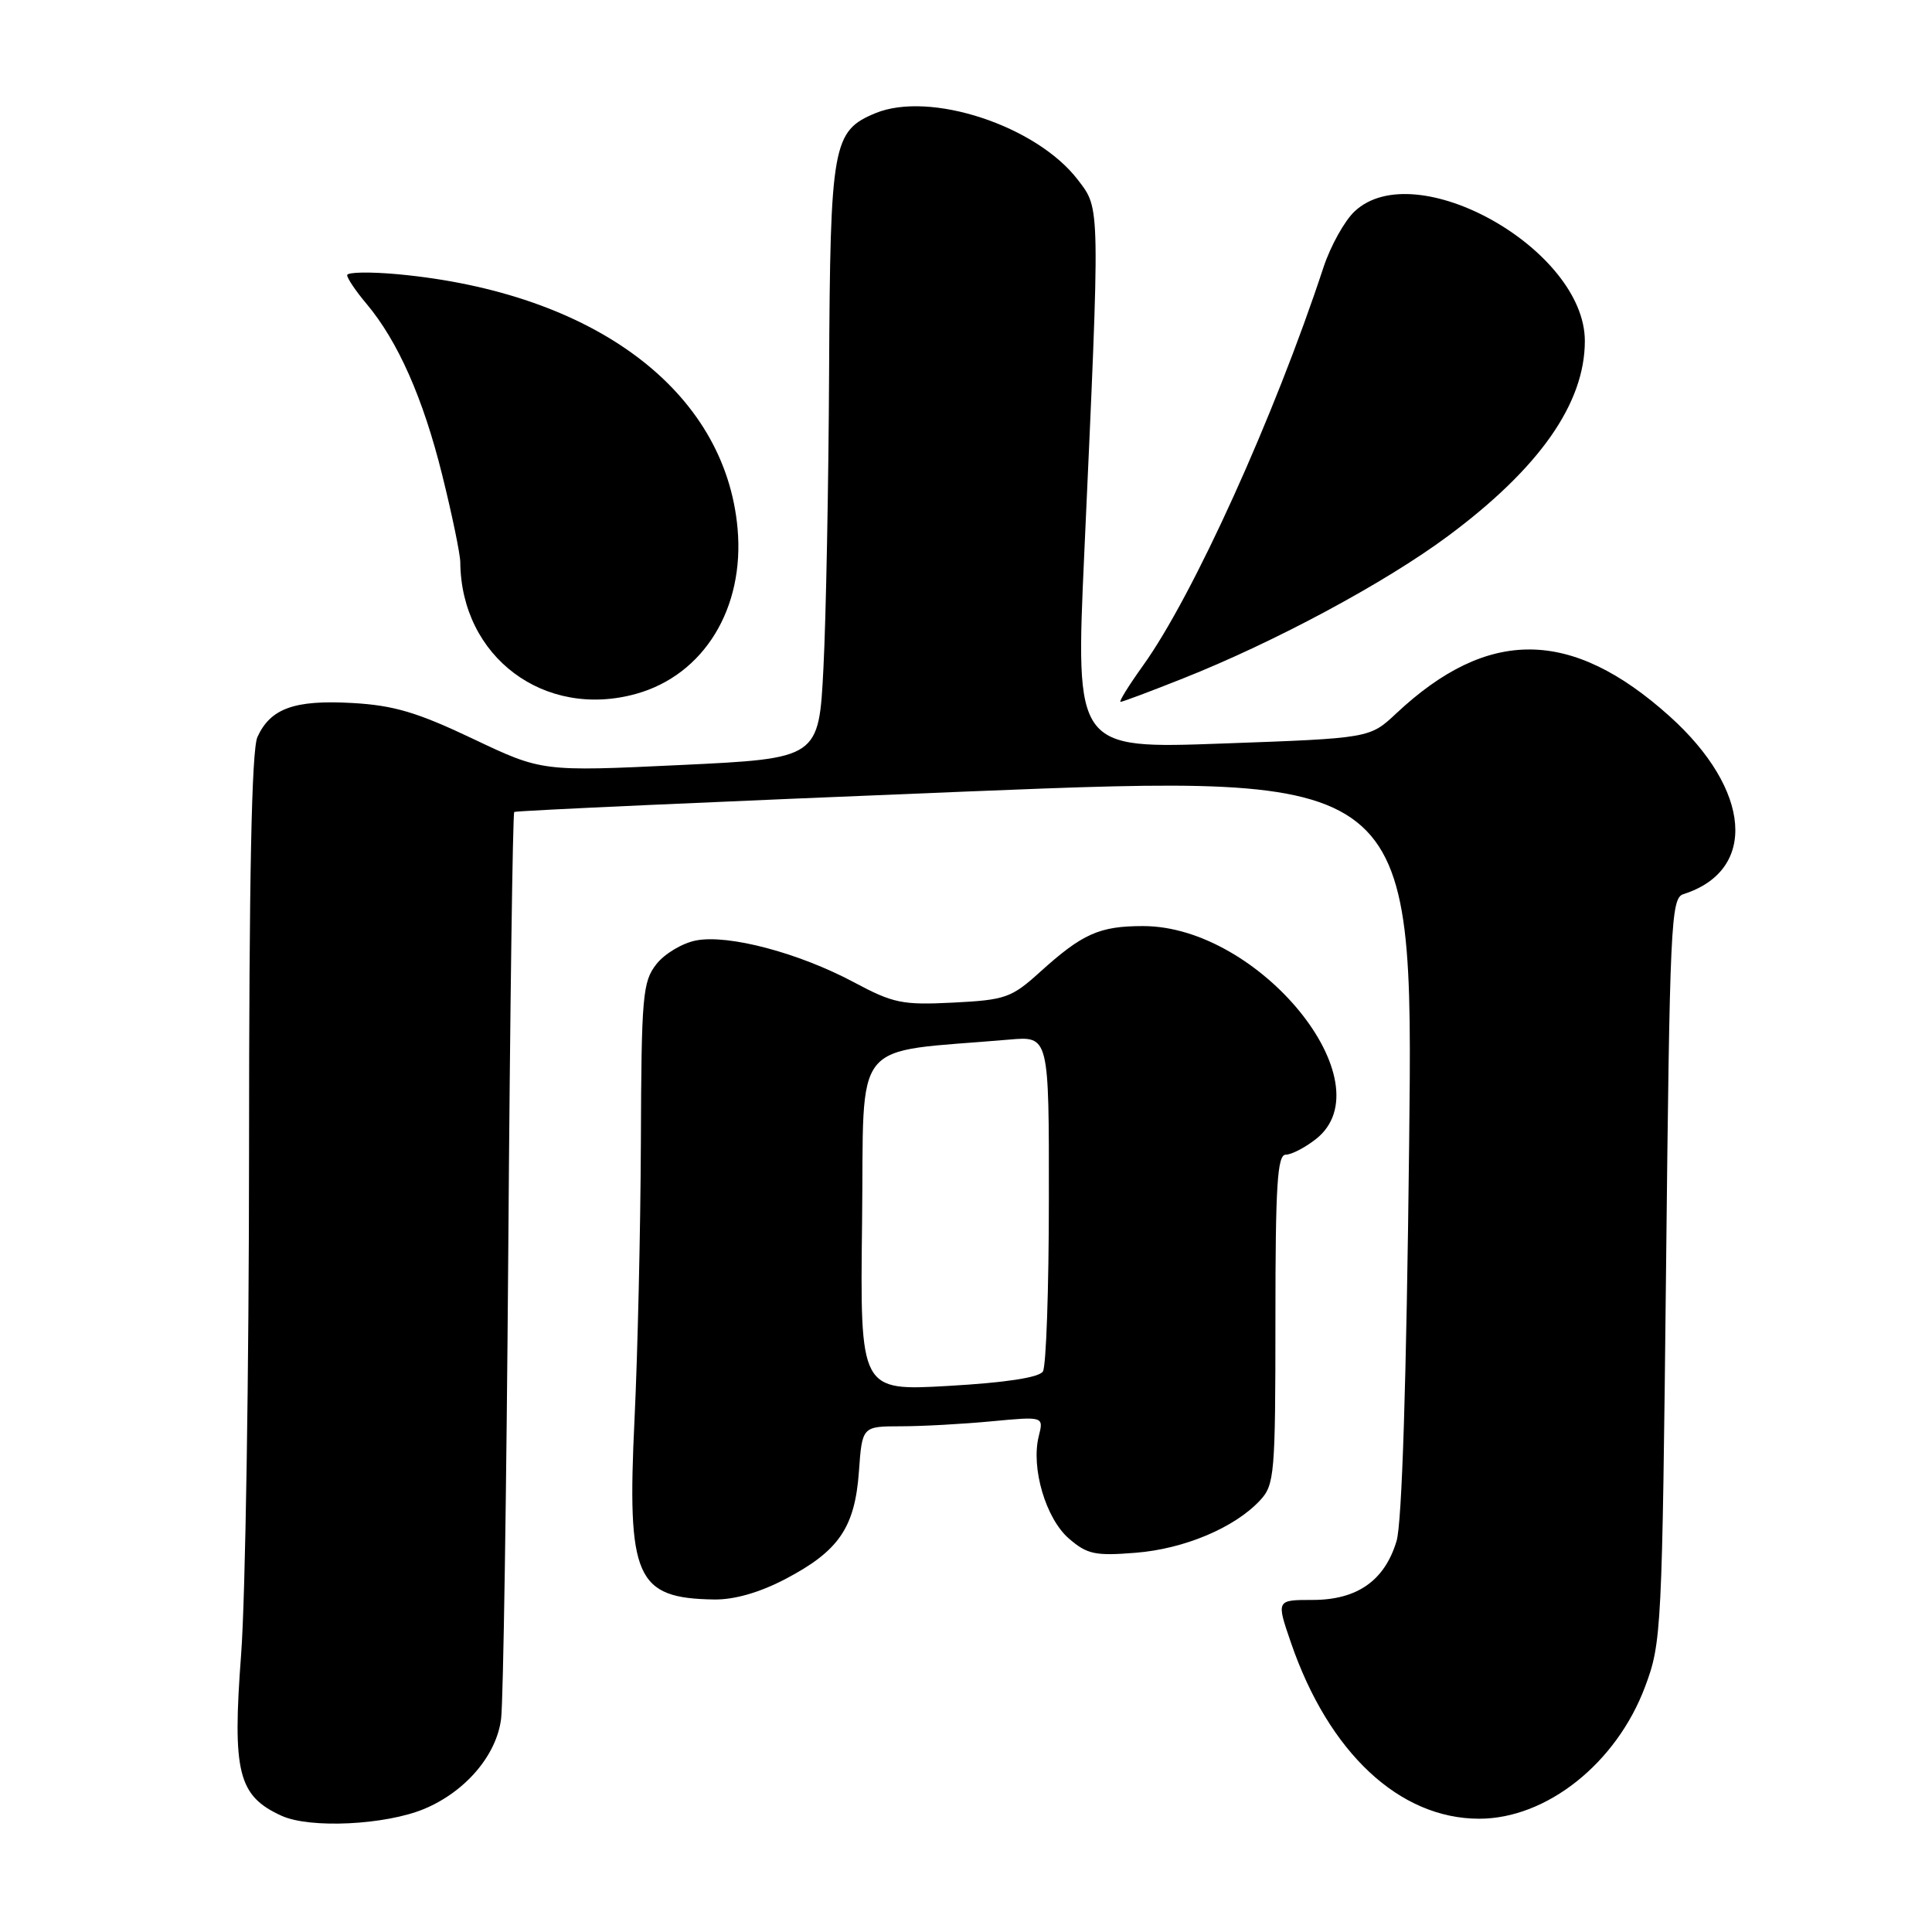 <?xml version="1.0" encoding="UTF-8" standalone="no"?>
<!DOCTYPE svg PUBLIC "-//W3C//DTD SVG 1.1//EN" "http://www.w3.org/Graphics/SVG/1.1/DTD/svg11.dtd" >
<svg xmlns="http://www.w3.org/2000/svg" xmlns:xlink="http://www.w3.org/1999/xlink" version="1.1" viewBox="0 0 256 256">
 <g >
 <path fill="currentColor"
d=" M 56.21 239.69 C 61.69 237.40 65.81 232.56 66.40 227.73 C 66.69 225.40 67.11 197.49 67.35 165.70 C 67.58 133.90 67.94 107.76 68.14 107.59 C 68.34 107.42 95.22 106.21 127.88 104.89 C 187.27 102.50 187.27 102.50 186.72 151.50 C 186.36 183.15 185.77 201.81 185.05 204.20 C 183.47 209.45 179.83 212.00 173.92 212.00 C 169.11 212.00 169.11 212.00 171.06 217.67 C 176.07 232.25 185.43 240.99 196.00 240.99 C 204.94 240.99 214.19 233.63 217.98 223.50 C 220.17 217.66 220.24 216.18 220.76 168.27 C 221.25 122.27 221.40 119.01 223.06 118.48 C 232.92 115.35 232.08 104.65 221.21 94.89 C 208.22 83.23 197.18 83.12 185.00 94.54 C 181.50 97.82 181.50 97.82 162.00 98.52 C 142.50 99.23 142.50 99.23 143.67 73.36 C 145.79 26.71 145.81 27.75 142.83 23.84 C 137.35 16.66 123.23 12.01 115.99 15.00 C 110.33 17.35 110.01 19.12 109.86 49.20 C 109.79 64.22 109.45 81.90 109.11 88.50 C 108.50 100.50 108.50 100.50 90.16 101.37 C 71.81 102.24 71.81 102.24 62.66 97.89 C 55.27 94.38 52.18 93.46 46.66 93.15 C 39.02 92.72 35.84 93.86 34.11 97.66 C 33.34 99.34 33.00 116.30 33.00 152.80 C 32.99 181.78 32.52 211.67 31.95 219.22 C 30.77 234.87 31.55 237.98 37.31 240.60 C 41.08 242.32 51.07 241.83 56.21 239.69 Z  M 104.03 209.25 C 111.14 205.53 113.27 202.43 113.81 195.01 C 114.24 189.00 114.24 189.00 119.37 188.99 C 122.19 188.99 127.60 188.69 131.40 188.33 C 138.30 187.68 138.30 187.68 137.64 190.31 C 136.59 194.50 138.57 201.22 141.64 203.87 C 144.06 205.96 145.12 206.18 150.48 205.75 C 156.92 205.24 163.59 202.43 166.96 198.81 C 168.88 196.75 169.00 195.38 169.00 174.81 C 169.00 157.05 169.25 153.00 170.37 153.00 C 171.12 153.00 172.92 152.07 174.37 150.93 C 183.78 143.52 166.89 122.71 151.46 122.71 C 145.67 122.71 143.43 123.71 137.78 128.82 C 134.02 132.22 133.21 132.50 126.31 132.85 C 119.57 133.19 118.37 132.95 113.12 130.14 C 105.84 126.26 96.56 123.80 92.26 124.61 C 90.45 124.95 88.07 126.36 86.98 127.75 C 85.15 130.07 84.99 131.92 84.92 151.38 C 84.87 163.00 84.49 179.47 84.08 188.00 C 83.06 209.11 84.24 211.78 94.64 211.94 C 97.30 211.98 100.64 211.02 104.03 209.25 Z  M 84.28 91.94 C 93.27 89.44 98.69 80.60 97.73 70.01 C 96.08 51.76 78.72 38.77 52.75 36.34 C 49.04 36.00 46.00 36.05 46.00 36.46 C 46.00 36.87 47.15 38.58 48.56 40.25 C 52.72 45.20 56.06 52.73 58.59 62.92 C 59.90 68.19 60.98 73.40 60.99 74.50 C 61.10 87.06 72.13 95.31 84.28 91.94 Z  M 156.72 89.91 C 168.91 85.08 183.55 77.21 191.88 71.02 C 203.99 62.02 210.00 53.45 210.00 45.18 C 210.00 33.05 187.57 20.42 179.49 28.01 C 178.16 29.26 176.31 32.59 175.38 35.39 C 168.88 55.14 158.08 78.98 151.45 88.20 C 149.56 90.84 148.22 93.00 148.48 93.00 C 148.74 93.00 152.45 91.61 156.72 89.91 Z  M 114.23 161.90 C 114.53 137.01 112.44 139.59 133.75 137.75 C 139.00 137.29 139.00 137.29 138.98 158.90 C 138.98 170.78 138.62 181.06 138.19 181.73 C 137.68 182.53 133.23 183.21 125.68 183.64 C 113.96 184.31 113.96 184.31 114.23 161.90 Z "/>
</g>
</svg>